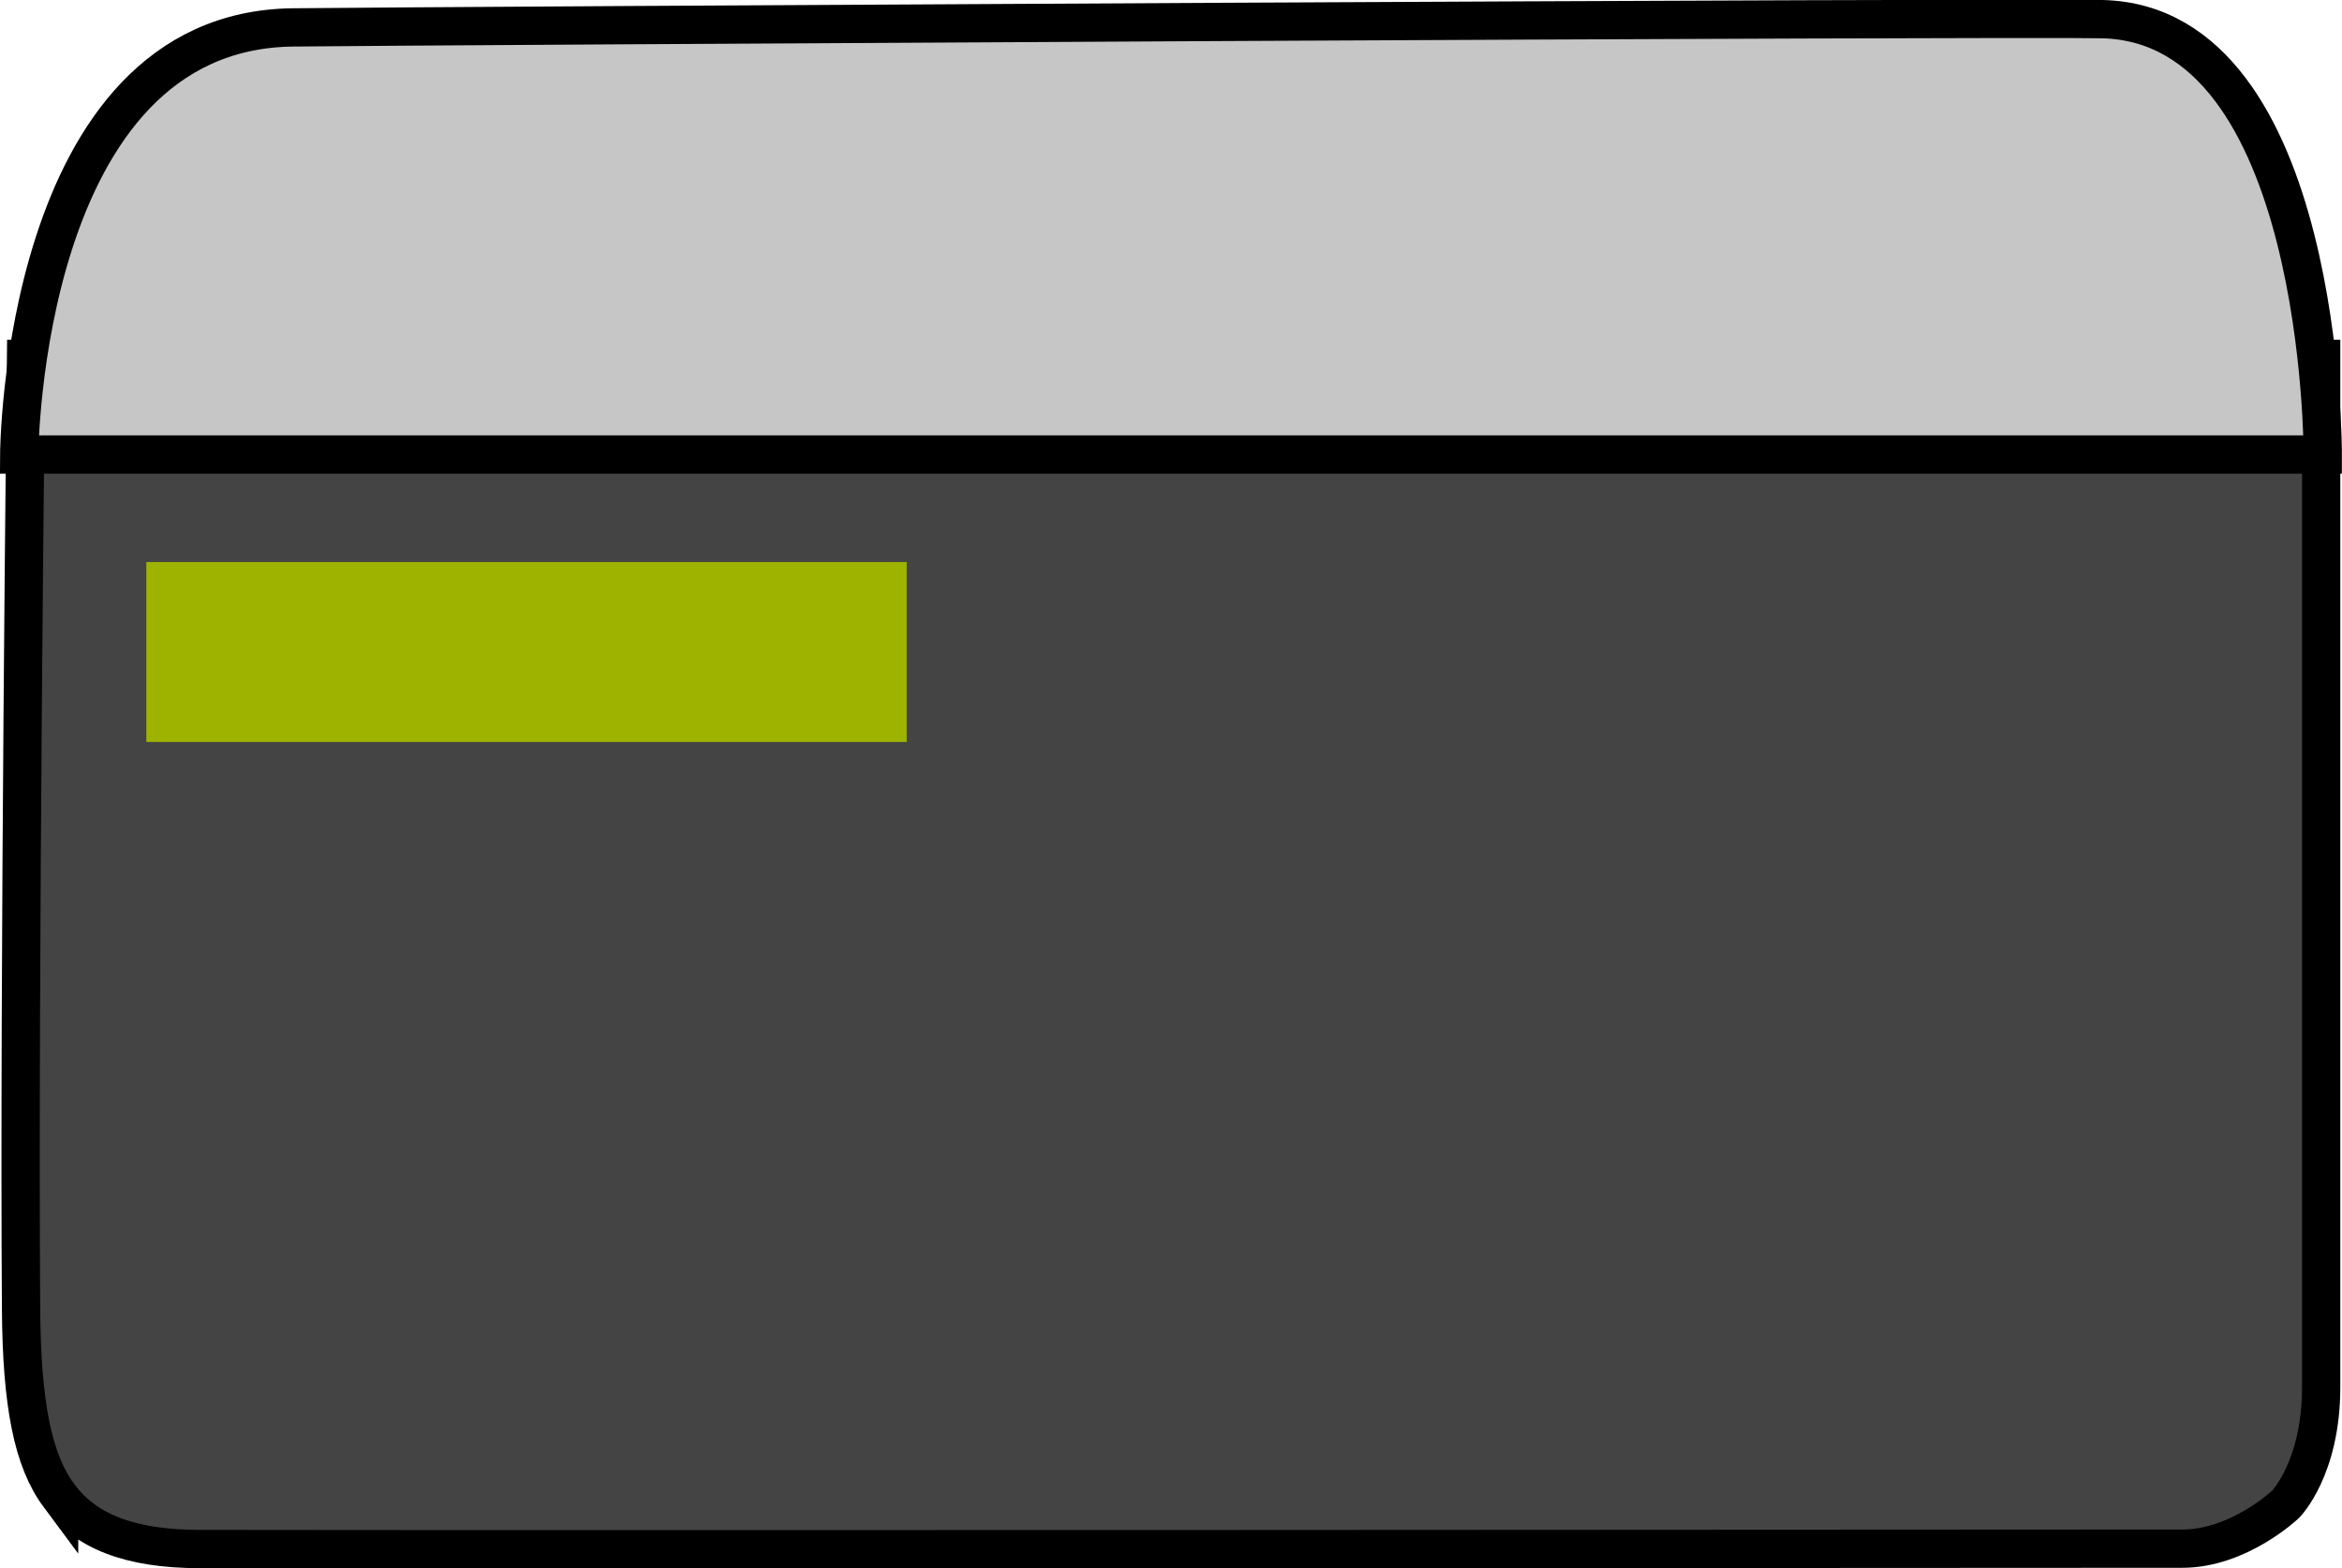 <svg version="1.1" xmlns="http://www.w3.org/2000/svg" xmlns:xlink="http://www.w3.org/1999/xlink" width="30.585" height="20.482" viewBox="0,0,30.585,20.482"><g transform="translate(-224.707,-170.763)"><g data-paper-data="{&quot;isPaintingLayer&quot;:true}" fill-rule="nonzero" stroke-linecap="butt" stroke-linejoin="miter" stroke-miterlimit="10" stroke-dasharray="" stroke-dashoffset="0" style="mix-blend-mode: normal"><g><path d="M225.479,190.3c-0.343,-0.461 -0.488,-1.193 -0.497,-2.437c-0.03,-4.225 0.065,-12.412 0.065,-12.412h29.973c0,0 0,10.849 0,13.43c0,1.06 -0.464,1.529 -0.464,1.529c0,0 -0.609,0.58 -1.349,0.58c-4.617,0.003 -20.699,0.013 -25.892,0.005c-0.922,-0.001 -1.494,-0.235 -1.836,-0.696z" fill="#444444" stroke="#000000" stroke-width="0.5"/><path d="M224.958,176.699c0,0 0.029,-5.537 3.574,-5.578c1.893,-0.021 22.501,-0.134 23.629,-0.108c2.895,0.067 2.88,5.686 2.88,5.686z" fill="#c6c6c6" stroke="#000000" stroke-width="0.5"/><path d="M226.618,180.454v-2.35h9.93v2.35z" fill="#9eb300" stroke="none" stroke-width="0"/></g></g></g></svg>